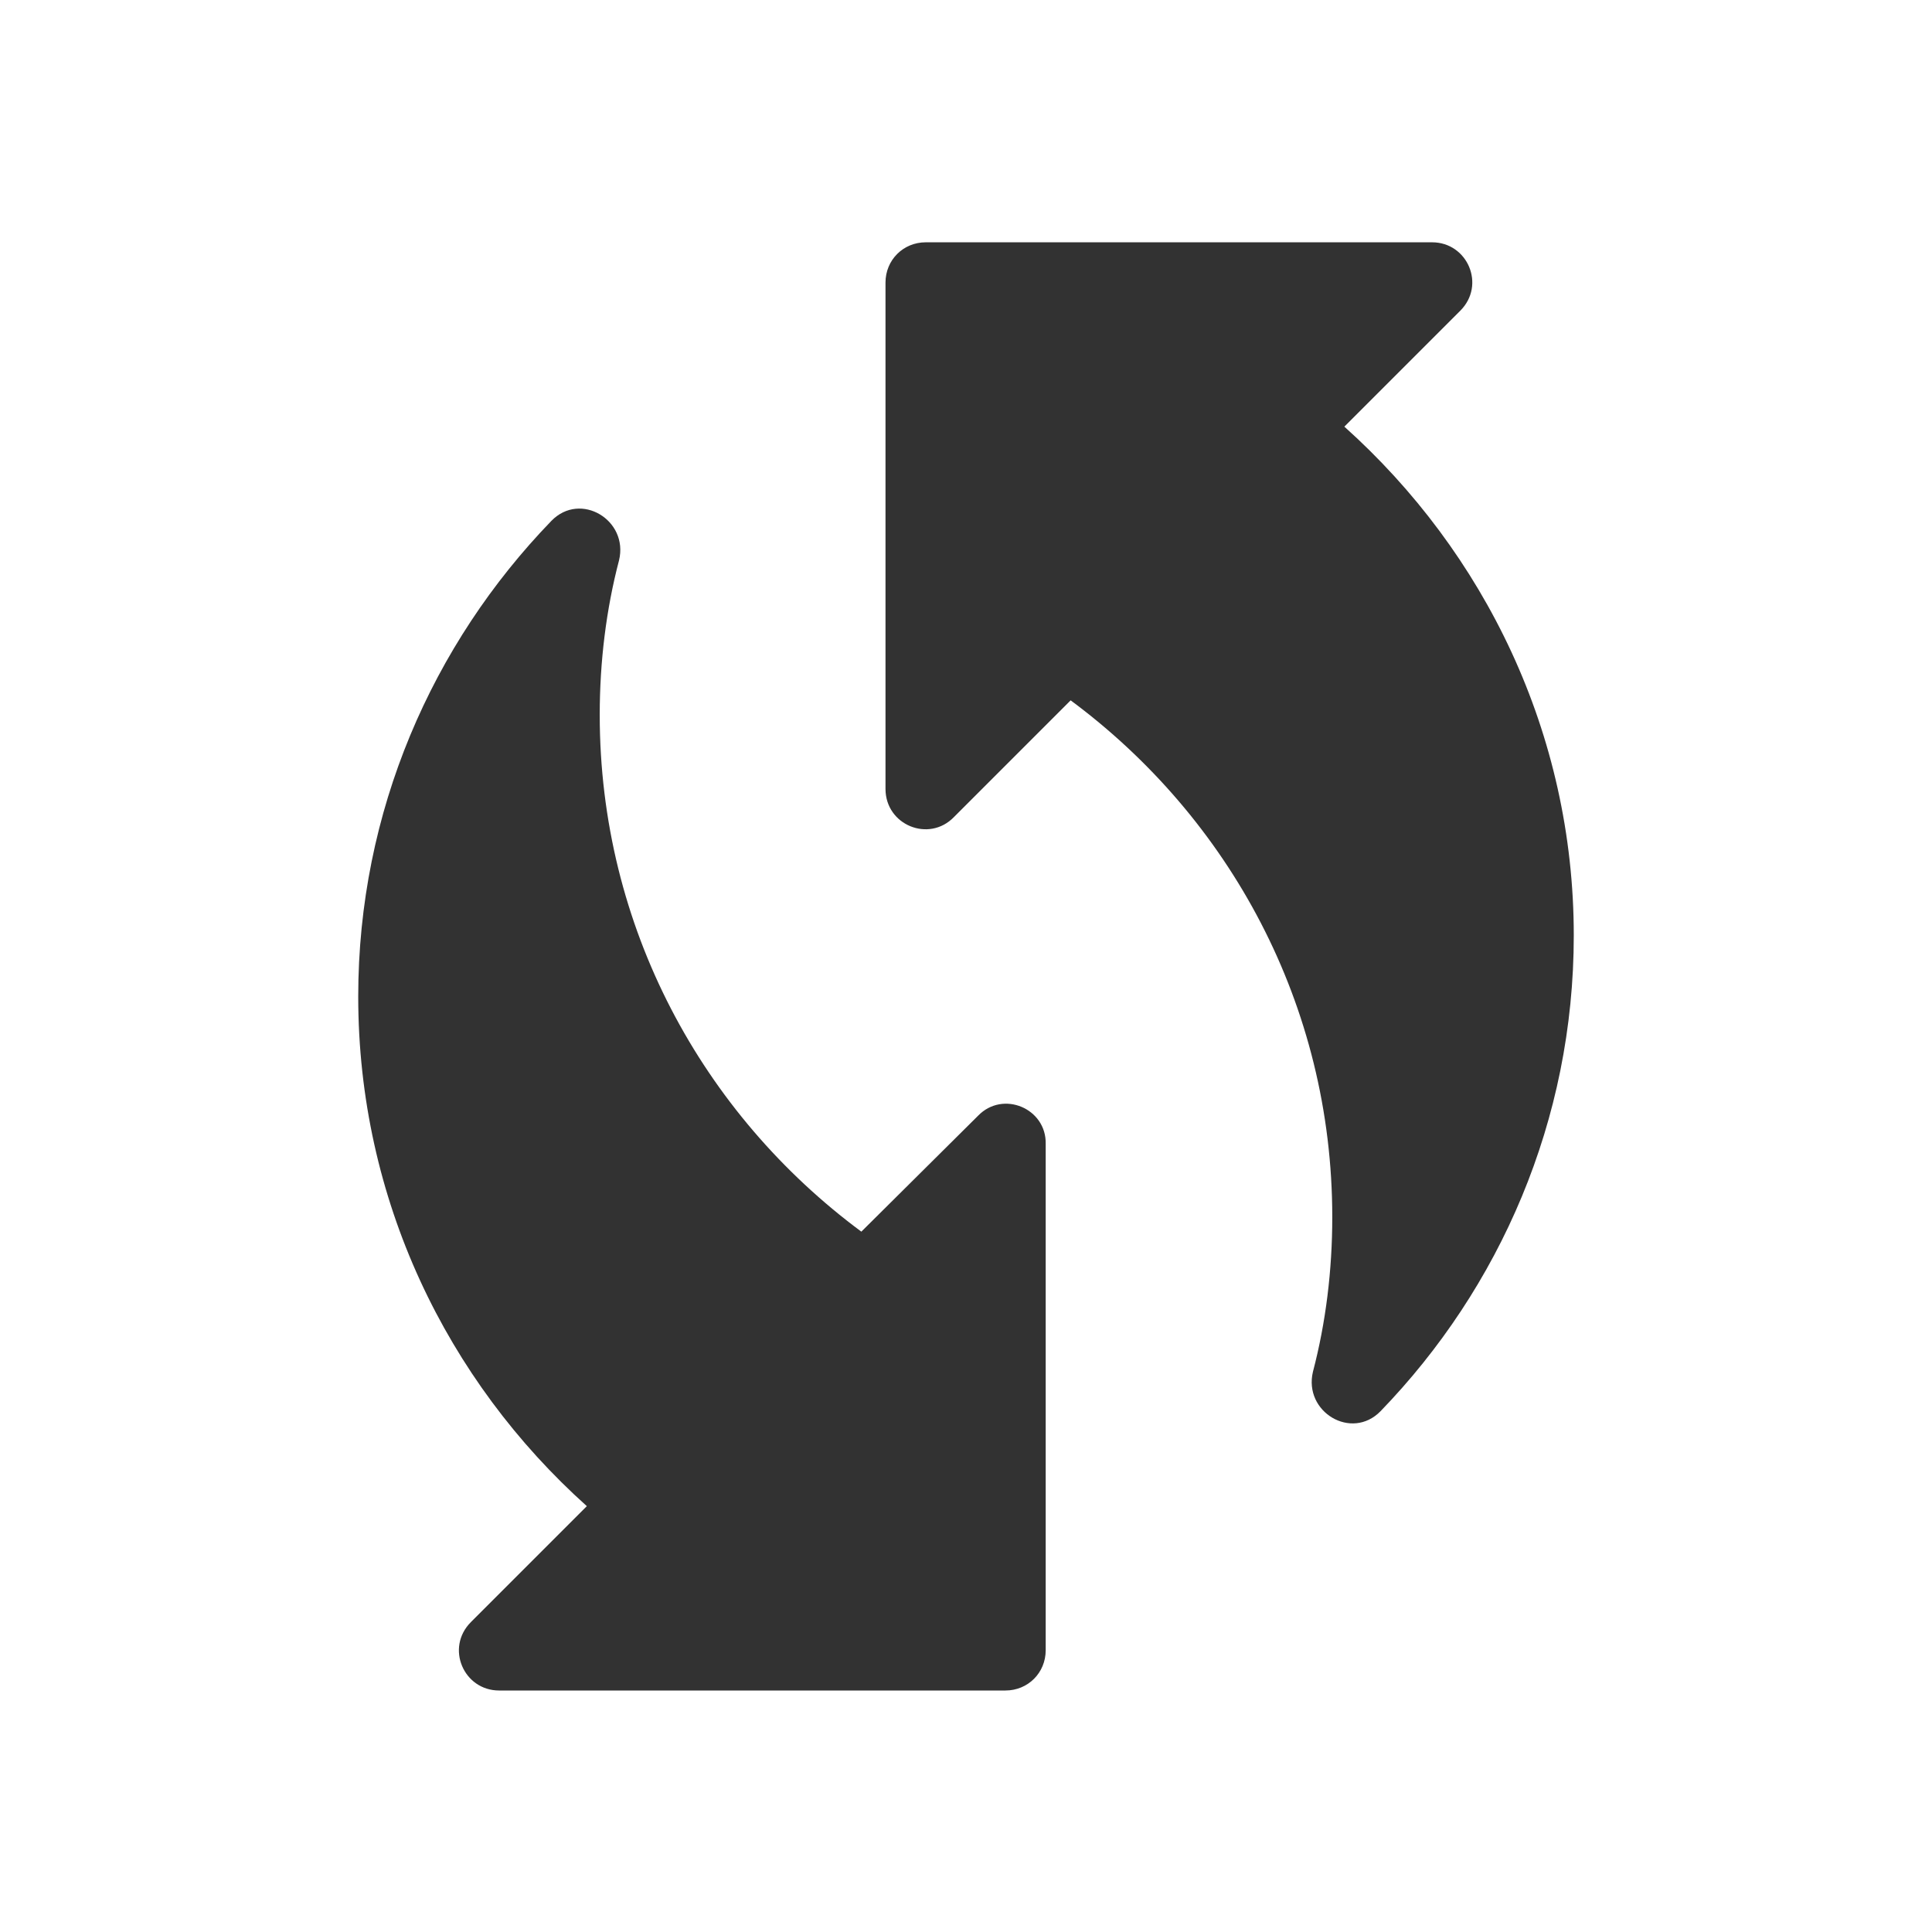 <svg width="24" height="24" viewBox="0 0 24 24" fill="none" xmlns="http://www.w3.org/2000/svg">
<g clip-path="url(#clip0_11_1169)">
<path d="M16.7 5.3L18.14 3.86C18.46 3.54 18.23 3.01 17.79 3.01H11.5C11.22 3.01 11 3.23 11 3.51V9.8C11 10.25 11.54 10.47 11.85 10.15L13.3 8.7C15.27 10.16 16.55 12.48 16.55 15.12C16.55 15.78 16.47 16.43 16.31 17.04C16.19 17.54 16.79 17.9 17.15 17.53C18.63 16 19.55 13.92 19.55 11.62C19.55 9.11 18.44 6.86 16.7 5.3Z" fill="#323232"/>
<path d="M12.15 13.86L10.7 15.3C8.73 13.84 7.45 11.52 7.45 8.88C7.45 8.22 7.53 7.57 7.69 6.96C7.81 6.46 7.21 6.1 6.85 6.47C5.37 8 4.45 10.08 4.45 12.38C4.45 14.9 5.55 17.15 7.29 18.71L5.85 20.15C5.53 20.47 5.76 21 6.2 21H12.49C12.77 21 12.99 20.78 12.99 20.5V14.21C13 13.77 12.46 13.54 12.15 13.86Z" fill="#323232"/>
</g>
<defs>
<clipPath id="clip0_11_1169">
<rect width="24" height="24" fill="white"/>
</clipPath>
</defs>
</svg>
